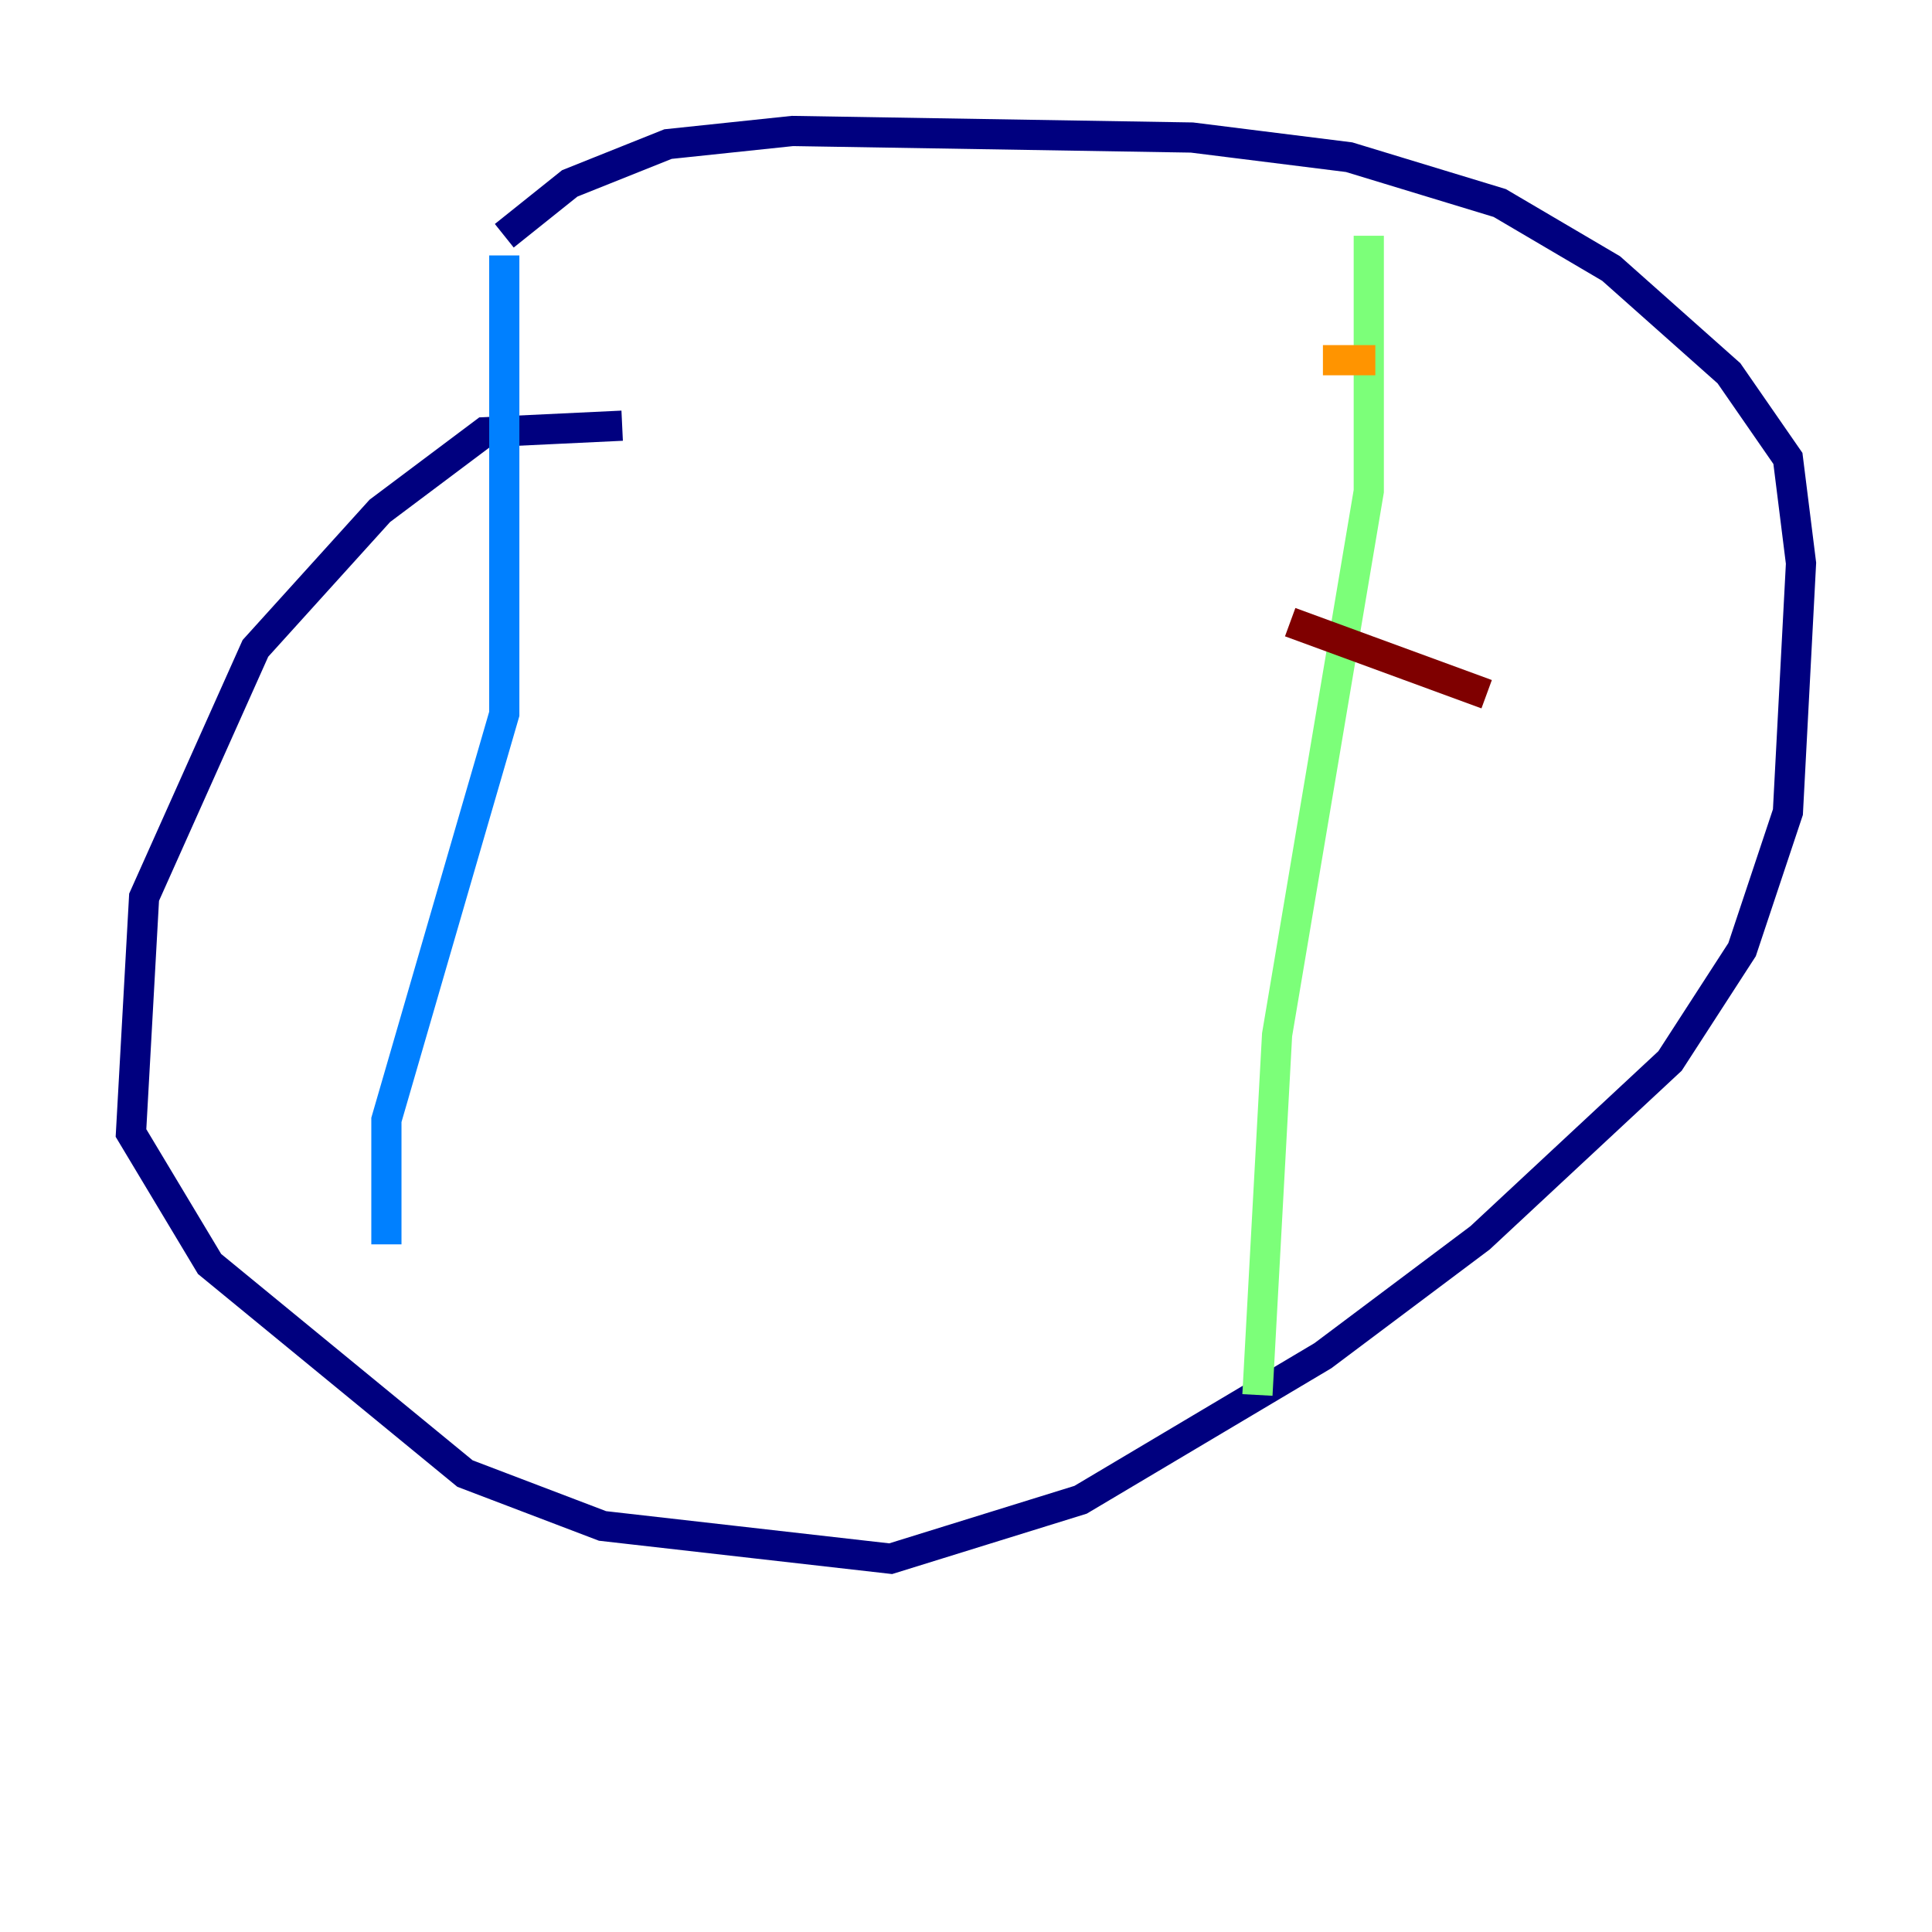 <?xml version="1.0" encoding="utf-8" ?>
<svg baseProfile="tiny" height="128" version="1.2" viewBox="0,0,128,128" width="128" xmlns="http://www.w3.org/2000/svg" xmlns:ev="http://www.w3.org/2001/xml-events" xmlns:xlink="http://www.w3.org/1999/xlink"><defs /><polyline fill="none" points="41.22,28.203 32.108,28.637 25.166,33.844 16.922,42.956 9.546,59.444 8.678,75.064 13.885,83.742 30.807,97.627 39.919,101.098 59.01,103.268 71.593,99.363 87.647,89.817 98.061,82.007 110.644,70.291 115.417,62.915 118.454,53.803 119.322,37.315 118.454,30.373 114.549,24.732 106.739,17.79 99.363,13.451 89.383,10.414 78.969,9.112 52.502,8.678 44.258,9.546 37.749,12.149 33.41,15.62" stroke="#00007f" stroke-width="2" /><polyline fill="none" points="33.41,16.922 33.41,47.295 25.6,74.197 25.6,82.441" stroke="#0080ff" stroke-width="2" /><polyline fill="none" points="90.685,15.62 90.685,32.542 84.61,68.556 83.308,92.42" stroke="#7cff79" stroke-width="2" /><polyline fill="none" points="87.647,23.864 91.119,23.864" stroke="#ff9400" stroke-width="2" /><polyline fill="none" points="85.478,41.22 98.495,45.993" stroke="#7f0000" stroke-width="2" /></svg>